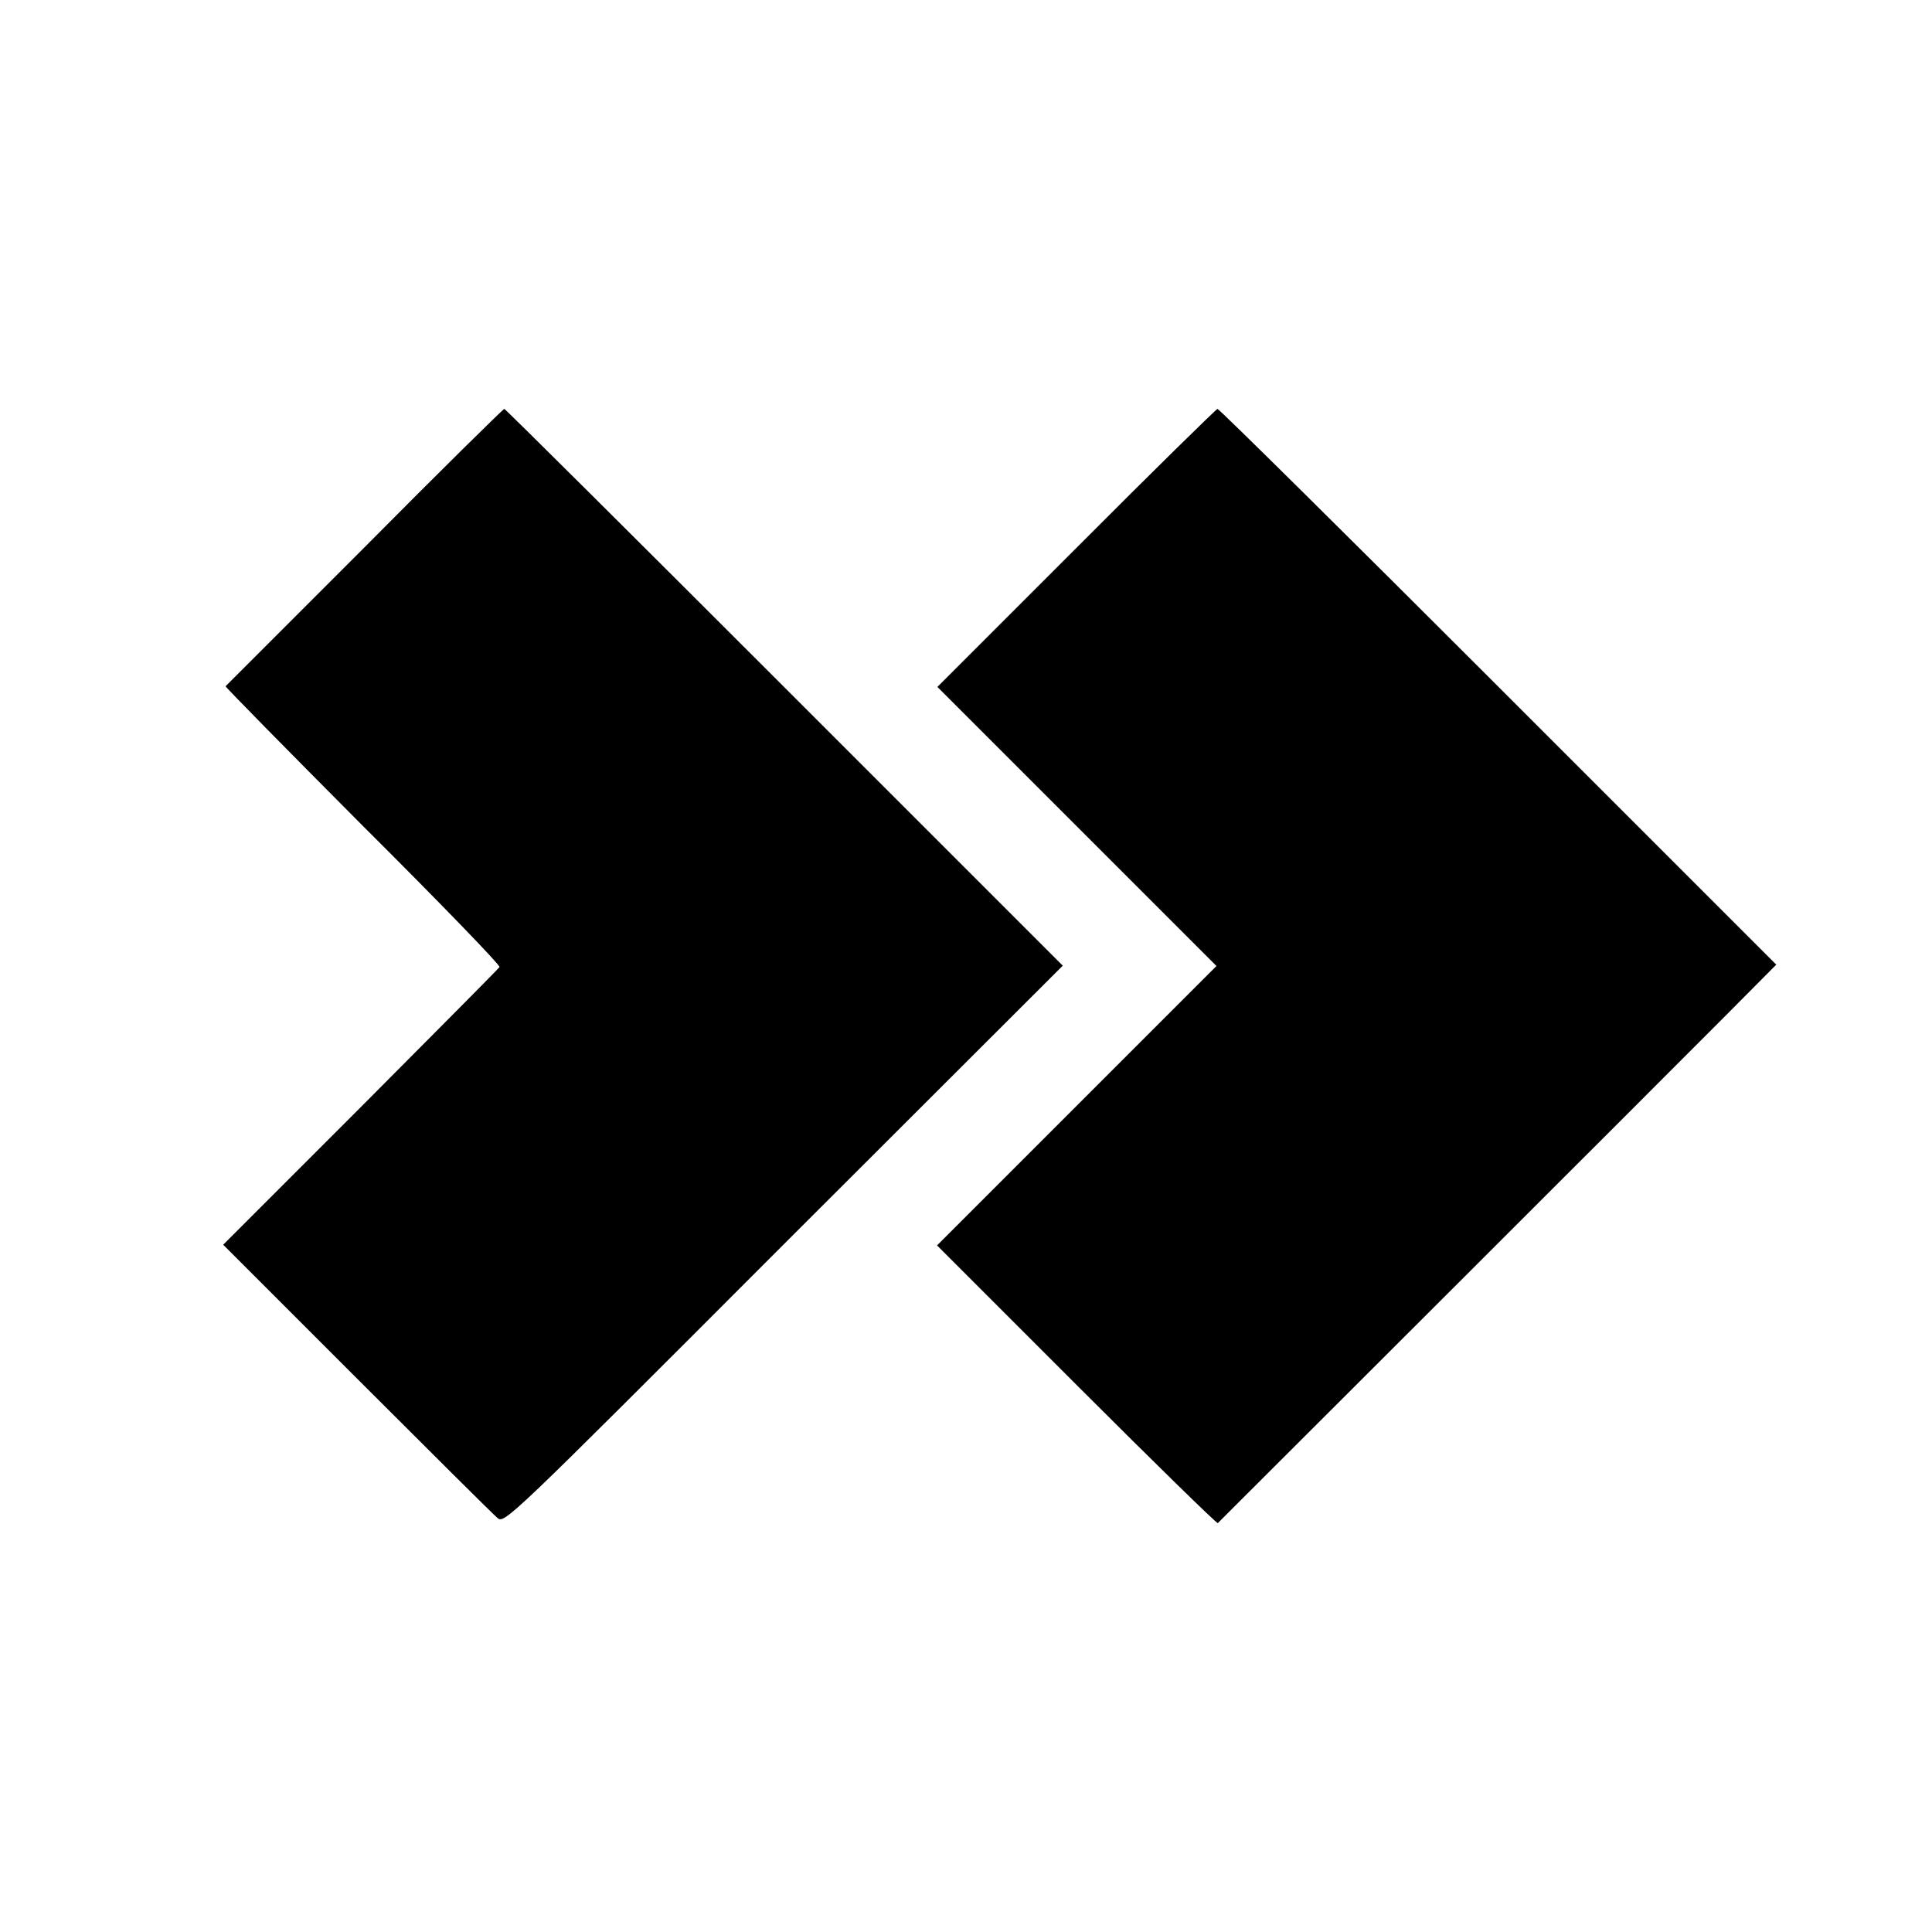 <?xml version="1.0" standalone="no"?>
<!DOCTYPE svg PUBLIC "-//W3C//DTD SVG 20010904//EN"
 "http://www.w3.org/TR/2001/REC-SVG-20010904/DTD/svg10.dtd">
<svg version="1.0" xmlns="http://www.w3.org/2000/svg"
 width="567pt" height="567pt" viewBox="0 0 567 567"
 preserveAspectRatio="xMidYMid meet">
<g transform="translate(0,567) scale(0.1,-0.1)"
fill="#000000" stroke="none">
<path d="M1070 4064 c-223 -223 -406 -406 -408 -408 -1 -2 180 -186 403 -410
224 -223 404 -409 401 -414 -3 -5 -187 -190 -408 -412 l-403 -403 391 -391
c215 -215 401 -400 413 -410 21 -19 21 -19 840 801 l820 819 -817 817 c-449
449 -819 817 -822 817 -3 0 -188 -182 -410 -406z"/>
<path d="M3158 4061 l-407 -407 410 -410 409 -409 -410 -410 -410 -410 410
-410 c225 -225 411 -407 414 -405 7 7 1292 1290 1480 1479 l159 160 -815 815
c-449 449 -820 816 -825 816 -4 -1 -191 -184 -415 -409z"/>
</g>
</svg>
